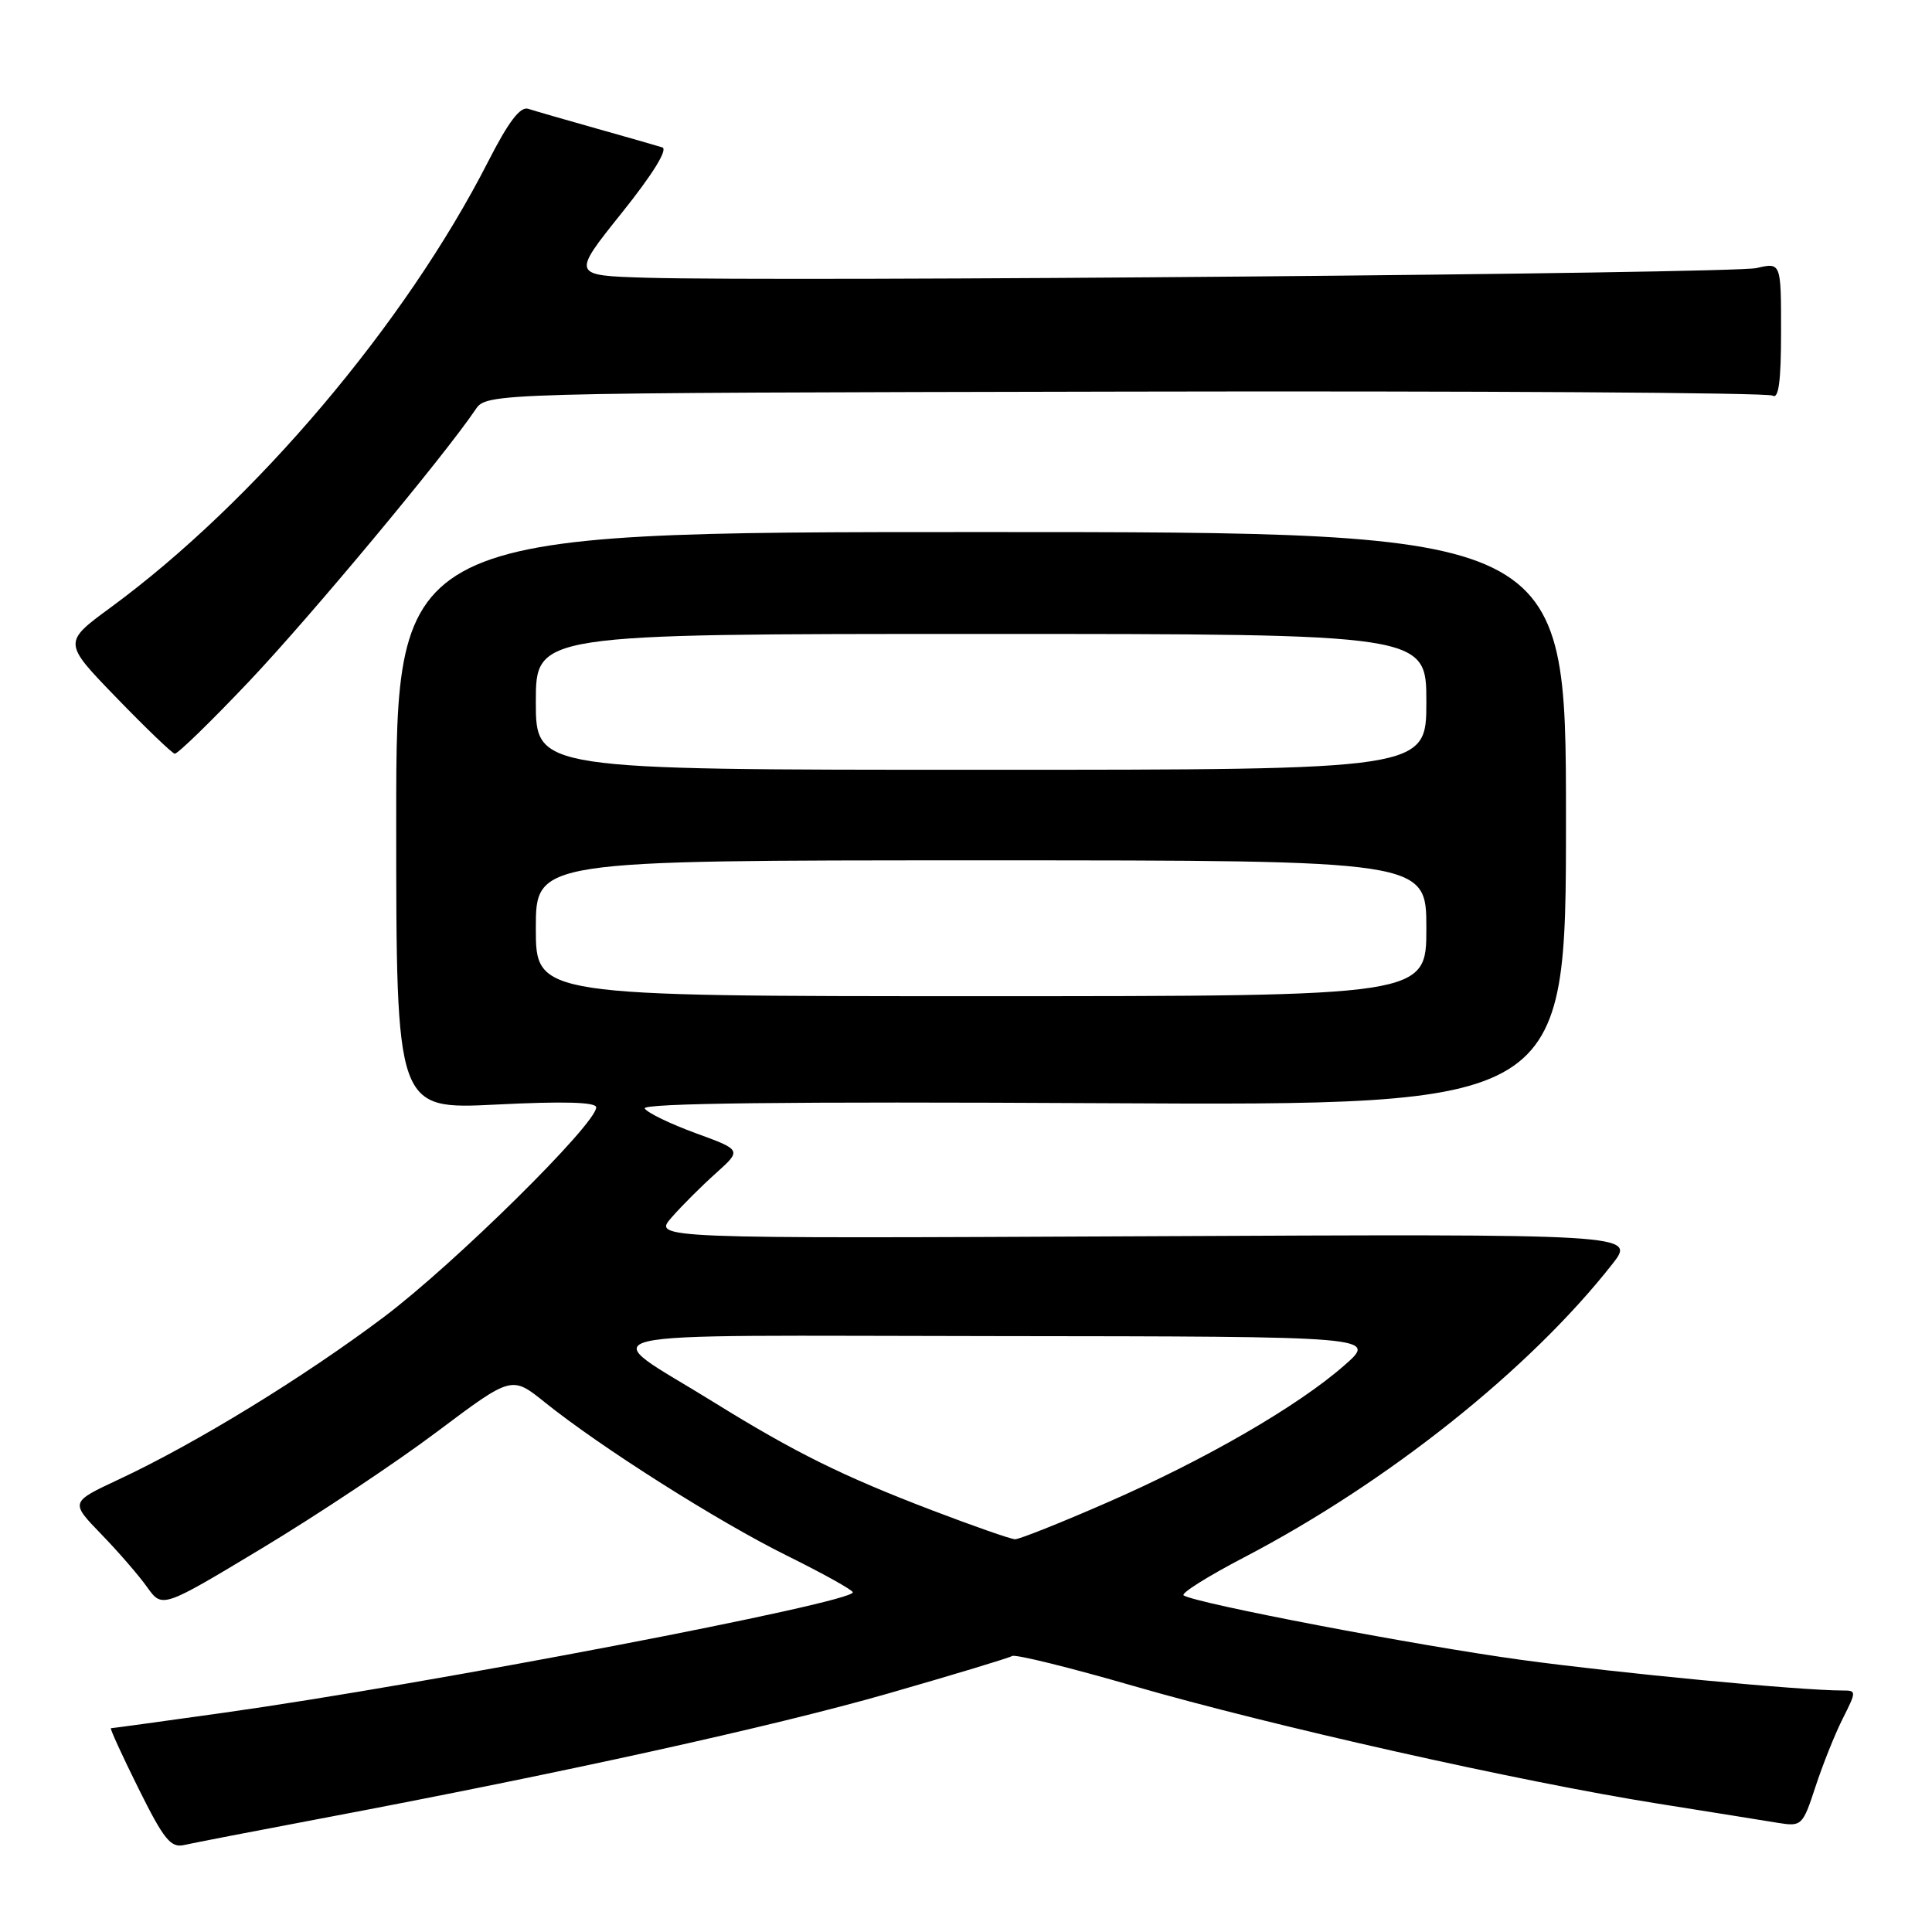 <?xml version="1.0" encoding="UTF-8" standalone="no"?>
<!DOCTYPE svg PUBLIC "-//W3C//DTD SVG 1.1//EN" "http://www.w3.org/Graphics/SVG/1.1/DTD/svg11.dtd" >
<svg xmlns="http://www.w3.org/2000/svg" xmlns:xlink="http://www.w3.org/1999/xlink" version="1.1" viewBox="0 0 256 256">
 <g >
 <path fill="currentColor"
d=" M 42.50 240.97 C 74.69 234.89 102.44 228.77 117.71 224.39 C 126.31 221.92 133.69 219.69 134.11 219.43 C 134.53 219.17 141.77 220.96 150.20 223.40 C 168.38 228.66 201.32 236.06 219.50 238.96 C 226.65 240.10 233.92 241.26 235.66 241.55 C 238.72 242.04 238.88 241.88 240.55 236.78 C 241.50 233.88 243.12 229.81 244.16 227.75 C 246.00 224.09 246.00 224.00 244.17 224.00 C 238.51 224.00 214.52 221.71 201.50 219.93 C 187.65 218.03 158.59 212.48 156.84 211.40 C 156.42 211.14 160.00 208.89 164.79 206.39 C 183.89 196.43 202.69 181.45 213.64 167.50 C 216.77 163.50 216.77 163.50 151.66 163.81 C 86.54 164.12 86.54 164.12 89.00 161.31 C 90.35 159.76 93.00 157.12 94.88 155.44 C 98.29 152.38 98.29 152.38 92.18 150.15 C 88.82 148.92 85.78 147.45 85.43 146.88 C 84.99 146.18 104.11 145.95 146.14 146.18 C 207.50 146.50 207.50 146.50 207.50 108.50 C 207.50 70.50 207.50 70.50 130.00 70.50 C 52.50 70.50 52.50 70.50 52.50 108.76 C 52.50 147.02 52.50 147.02 65.75 146.36 C 74.67 145.91 79.00 146.03 79.00 146.73 C 79.00 148.93 60.28 167.41 50.88 174.50 C 40.26 182.49 25.99 191.24 15.70 196.05 C 9.31 199.04 9.31 199.04 13.40 203.27 C 15.66 205.60 18.40 208.76 19.50 210.31 C 21.50 213.11 21.50 213.11 34.75 205.13 C 42.04 200.74 52.46 193.81 57.90 189.72 C 67.80 182.29 67.80 182.29 72.15 185.78 C 79.61 191.78 95.12 201.60 104.25 206.12 C 109.06 208.50 113.00 210.69 113.00 210.99 C 113.00 212.37 56.81 223.13 29.63 226.95 C 21.59 228.08 14.87 229.00 14.70 229.00 C 14.53 229.00 16.17 232.59 18.35 236.98 C 21.71 243.75 22.63 244.89 24.41 244.47 C 25.56 244.21 33.70 242.63 42.50 240.97 Z  M 33.04 90.25 C 41.16 81.67 58.79 60.51 63.00 54.28 C 64.50 52.06 64.50 52.06 149.12 51.89 C 195.65 51.79 234.24 52.03 234.87 52.42 C 235.68 52.92 236.00 50.53 236.00 43.95 C 236.00 34.77 236.00 34.77 232.75 35.52 C 229.49 36.26 104.20 37.35 85.62 36.80 C 75.75 36.50 75.75 36.50 82.38 28.22 C 86.48 23.10 88.53 19.79 87.76 19.53 C 87.07 19.31 83.12 18.18 79.00 17.02 C 74.88 15.86 70.83 14.69 70.00 14.42 C 68.94 14.07 67.38 16.12 64.67 21.43 C 53.71 42.90 33.74 66.49 14.68 80.48 C 8.34 85.13 8.34 85.13 15.42 92.44 C 19.31 96.46 22.79 99.80 23.15 99.87 C 23.51 99.94 27.96 95.61 33.04 90.25 Z  M 123.50 200.12 C 111.69 195.61 105.32 192.46 94.61 185.82 C 78.80 176.01 74.61 176.99 132.12 177.04 C 182.50 177.09 182.50 177.09 178.13 180.92 C 171.97 186.33 159.67 193.44 146.64 199.12 C 140.51 201.80 135.05 203.97 134.50 203.96 C 133.95 203.95 129.00 202.22 123.50 200.12 Z  M 71.00 123.00 C 71.00 114.00 71.00 114.00 130.00 114.00 C 189.00 114.00 189.00 114.00 189.00 123.00 C 189.00 132.00 189.00 132.00 130.00 132.00 C 71.00 132.00 71.00 132.00 71.00 123.00 Z  M 71.00 93.00 C 71.00 84.00 71.00 84.00 130.00 84.00 C 189.00 84.00 189.00 84.00 189.00 93.00 C 189.00 102.00 189.00 102.00 130.00 102.00 C 71.00 102.00 71.00 102.00 71.00 93.00 Z "/>
</g>
</svg>